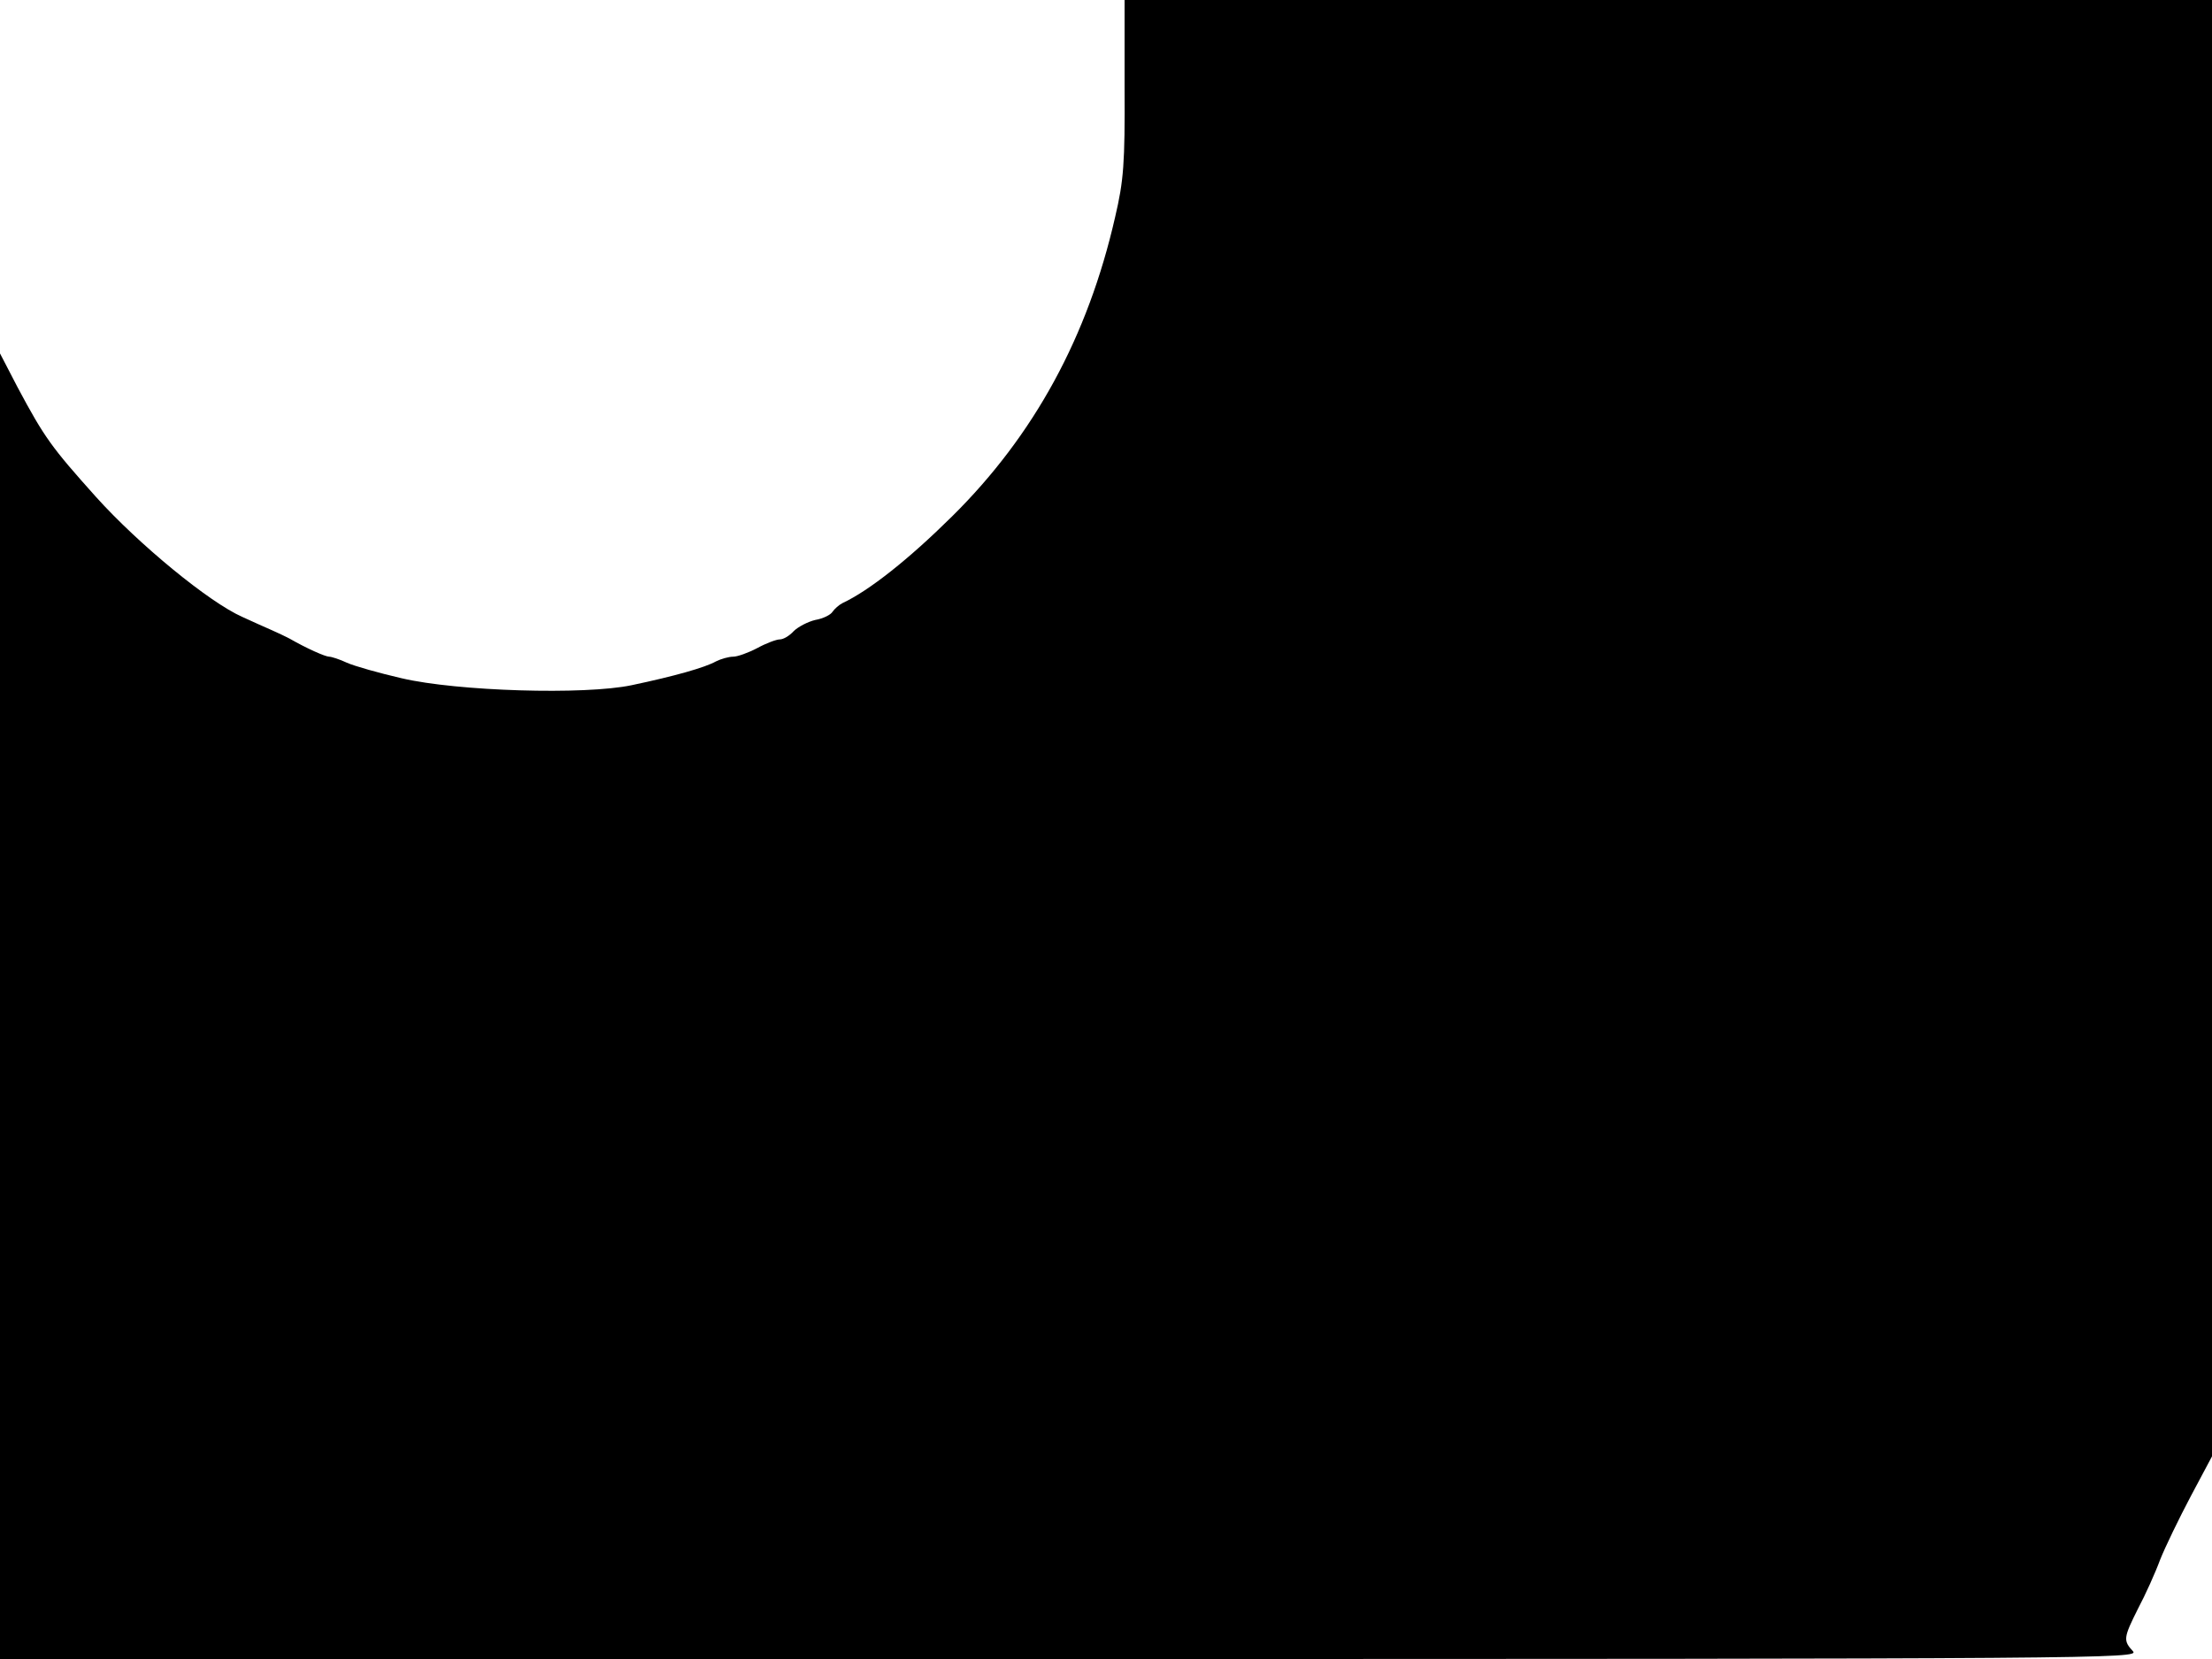 <svg xmlns="http://www.w3.org/2000/svg" width="682.667" height="512" version="1.0" viewBox="0 0 512 384"><path d="M260.3 20.2c.1 17.6-.2 21.6-2.2 30.1-6.3 27.6-18.7 50.4-37.7 69.2-10 9.9-19.2 17.2-25.4 20.1-.8.4-1.8 1.3-2.3 2-.4.7-2.2 1.6-4 1.9-1.7.4-4 1.6-5 2.6-1 1.1-2.4 1.9-3.2 1.9s-3.2.9-5.2 2c-2.1 1.1-4.6 2-5.6 2s-2.8.5-4 1.1c-2.5 1.4-9.5 3.4-19.5 5.5-10.9 2.3-40.4 1.4-53.2-1.6-5.2-1.2-10.9-2.8-12.7-3.6-1.7-.8-3.6-1.4-4.1-1.4-.9 0-5.2-1.9-9.2-4.2-.8-.4-2.6-1.3-4-1.9s-4.5-2-6.9-3.1c-7.7-3.4-24-16.8-33.9-27.8-10.3-11.5-11.9-13.7-18.1-25.3L0 81.8V384h247.7c239.8 0 247.6-.1 246-1.8-2.3-2.5-2.2-3.1 1.2-9.9 1.7-3.2 4-8.3 5.1-11.3 1.2-3 4.4-9.6 7.1-14.7l4.9-9.2V0H260.3z"/></svg>
